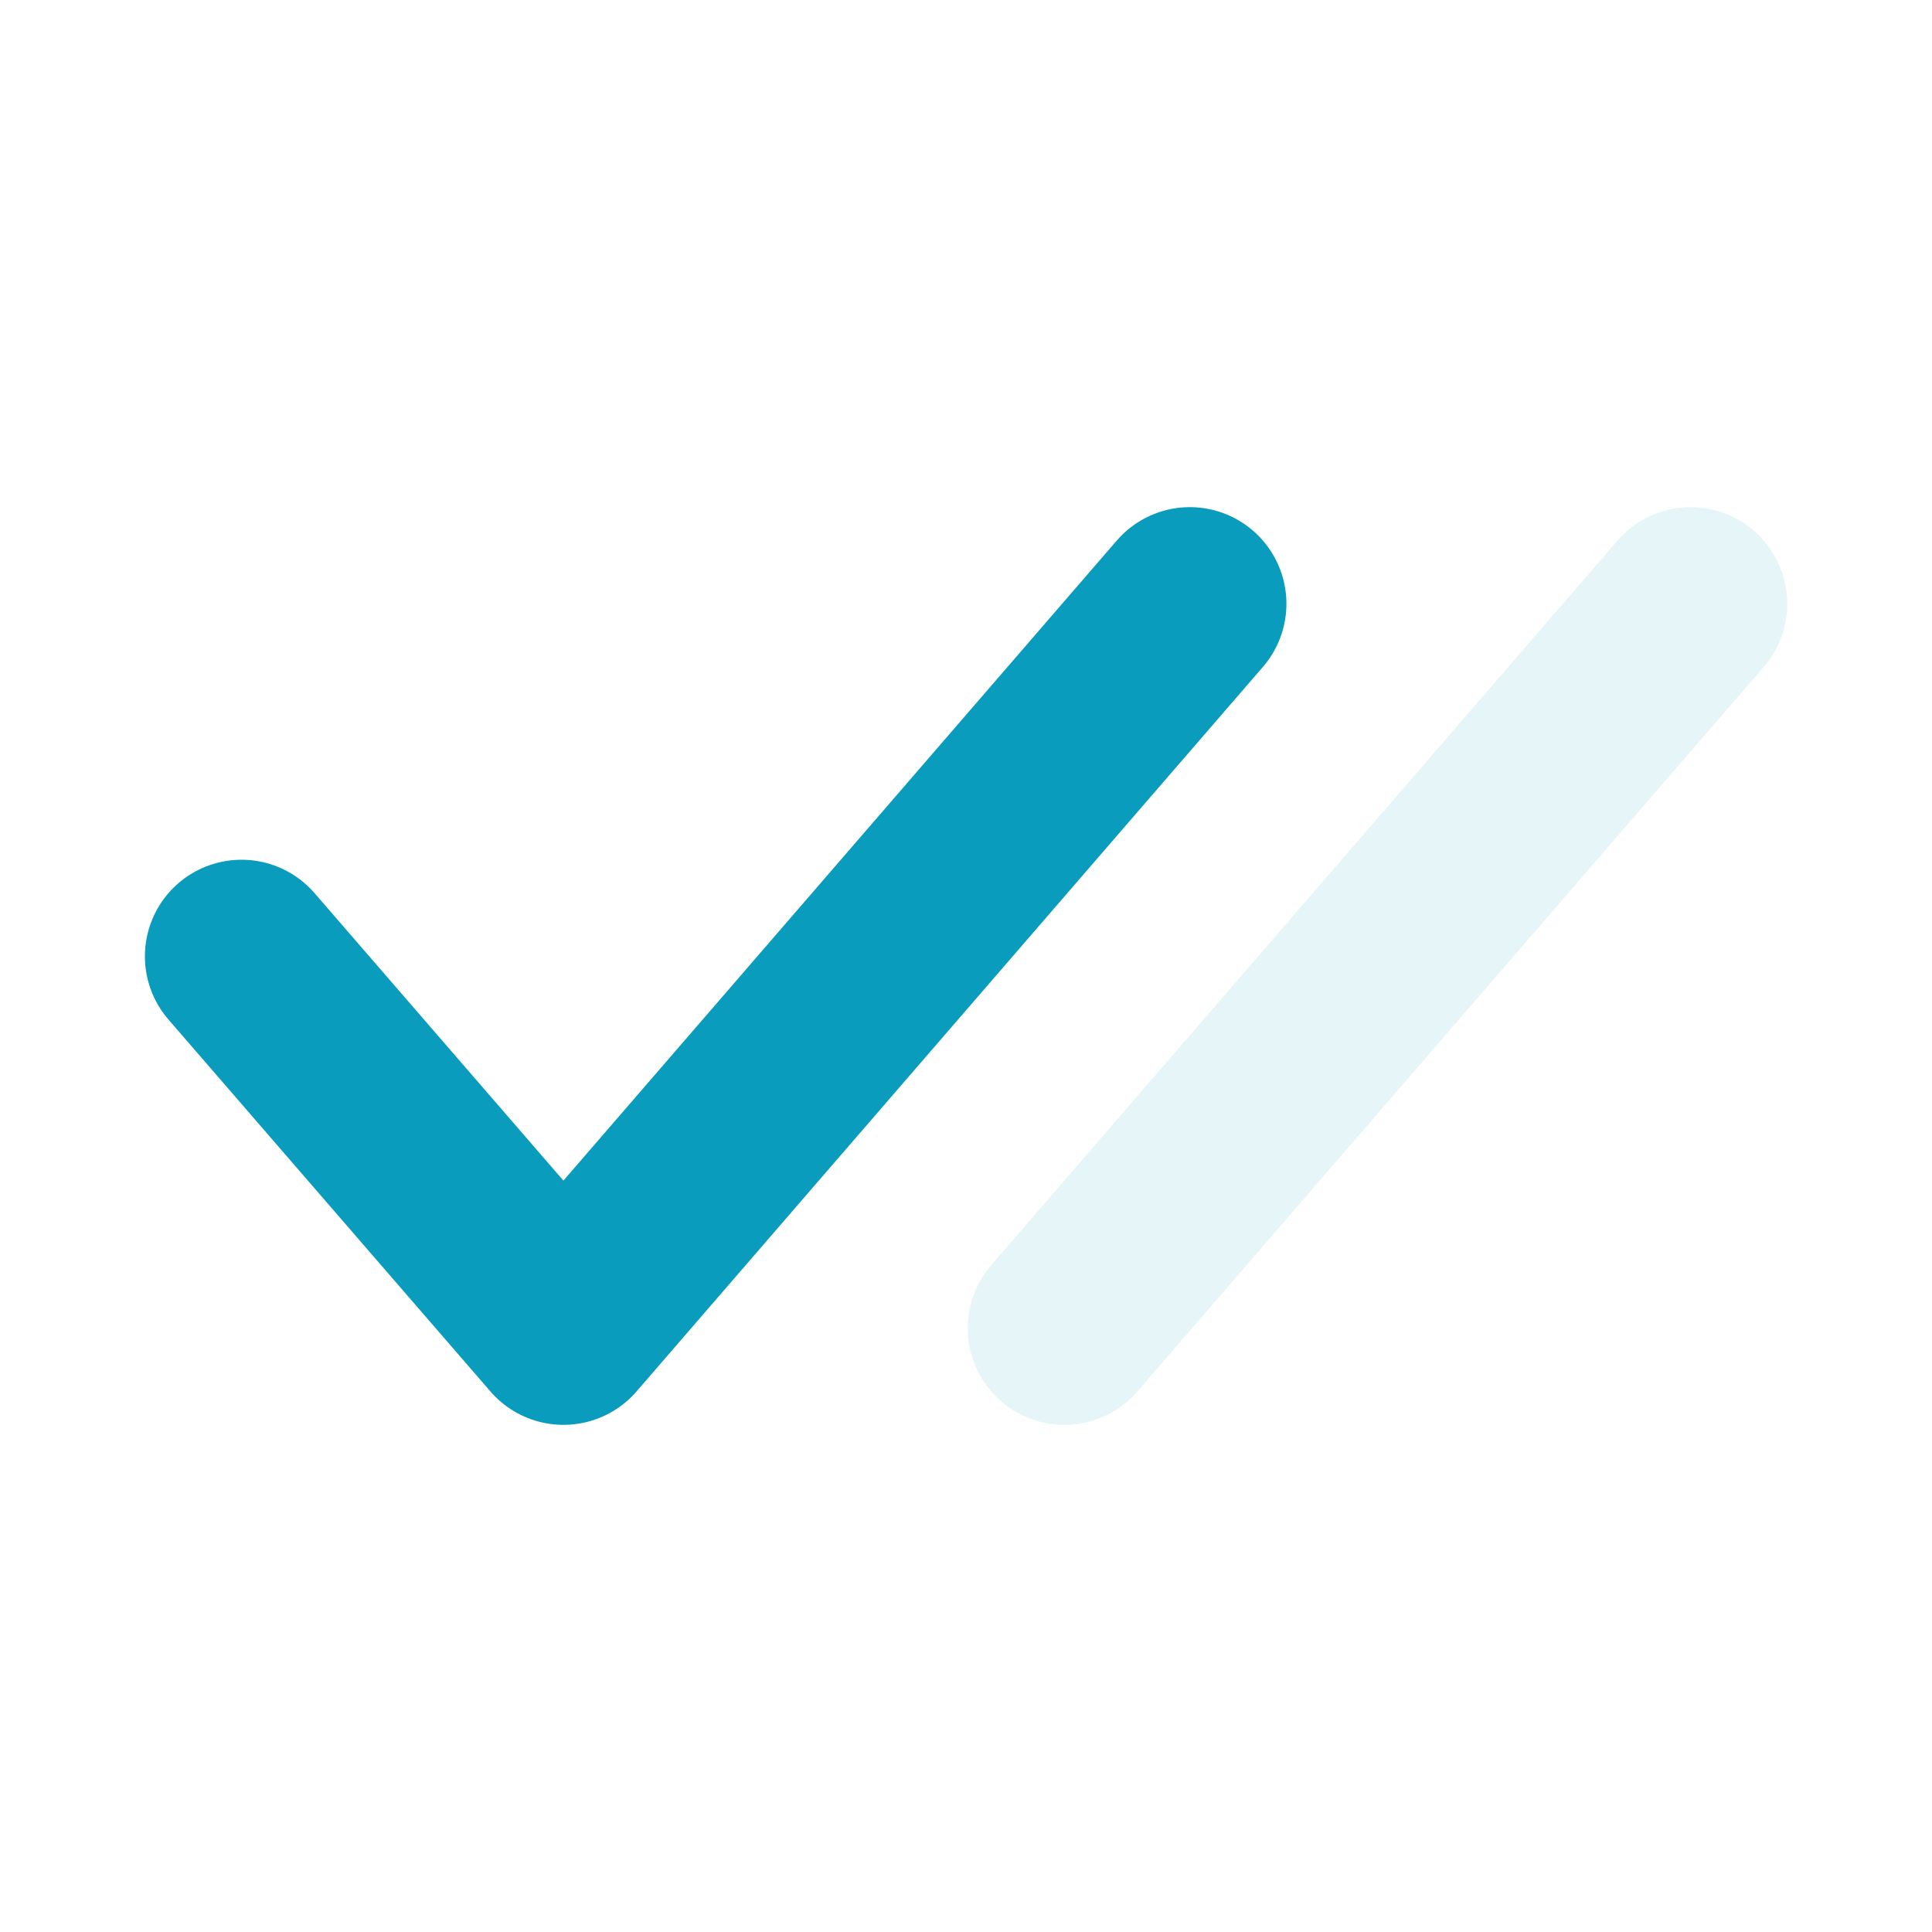 <svg width="20" height="20" viewBox="0 0 20 20" fill="none" xmlns="http://www.w3.org/2000/svg">
<path d="M11.018 13.75L17.501 6.25" stroke="#099CBC" stroke-opacity="0.1" stroke-width="2" stroke-linecap="round" stroke-linejoin="round"/>
<path d="M2.5 9.9L5.833 13.75L12.317 6.25" stroke="#099CBC" stroke-width="2" stroke-linecap="round" stroke-linejoin="round"/>
</svg>
